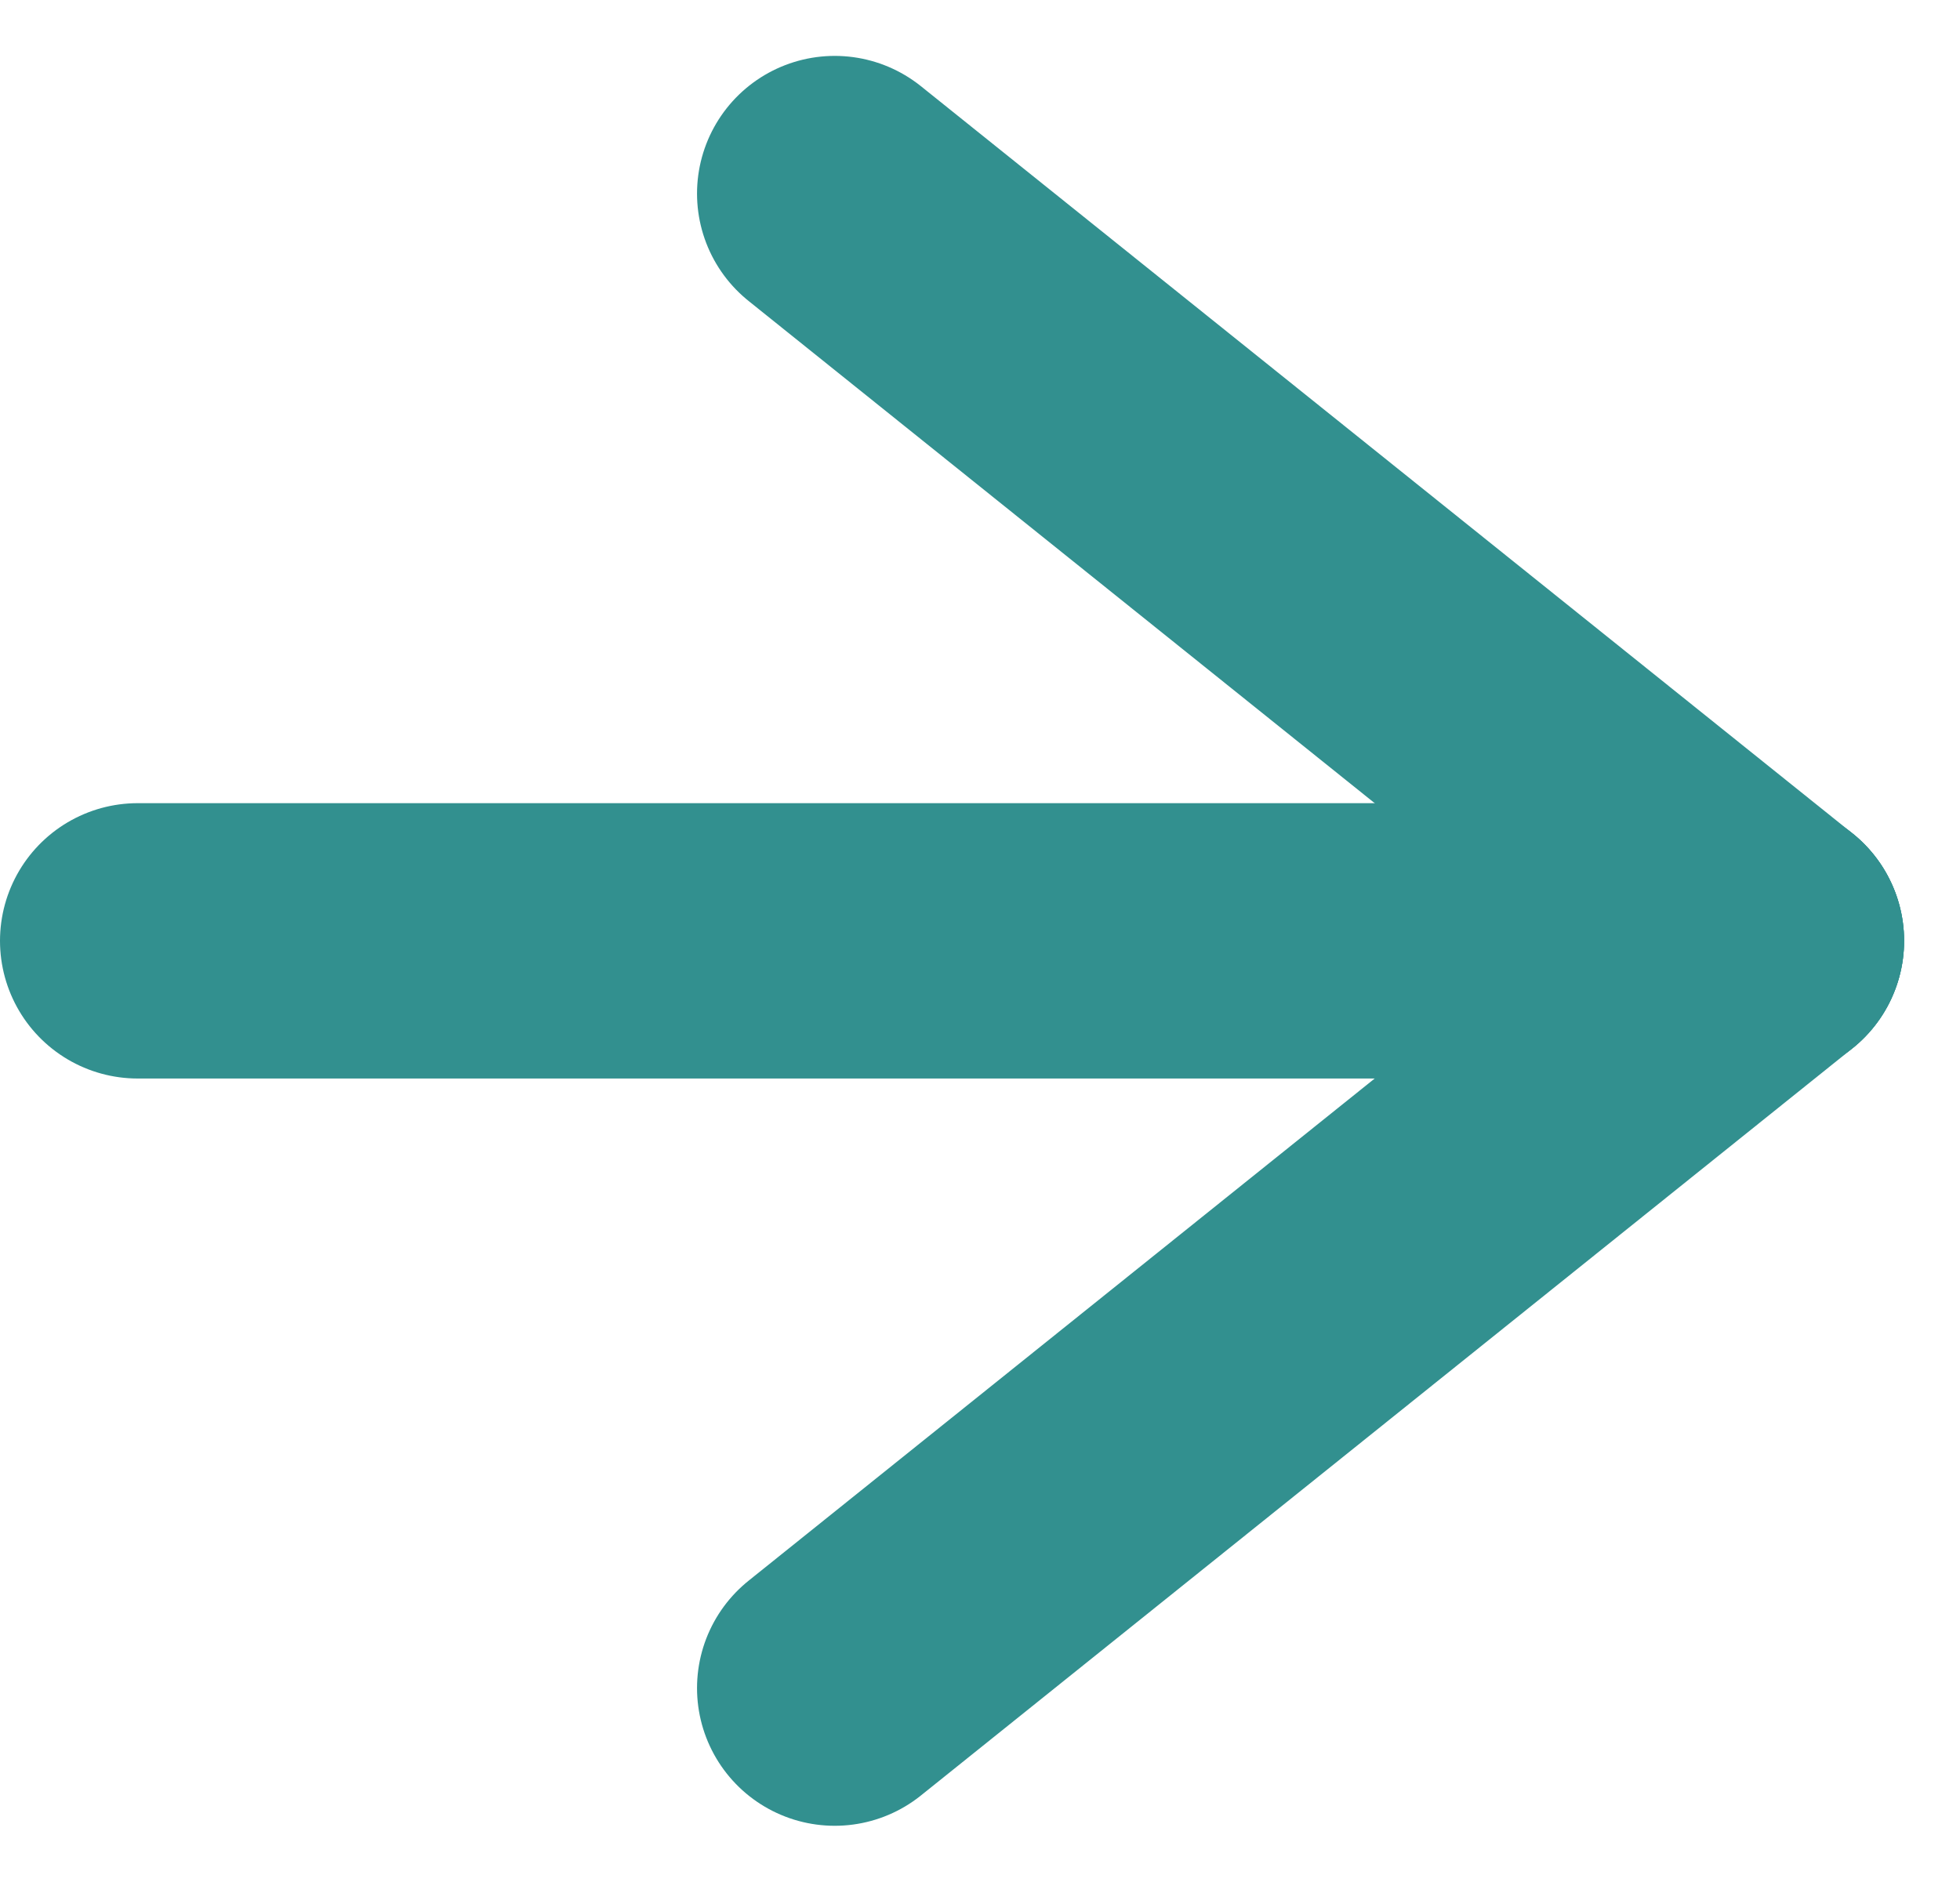 <svg xmlns="http://www.w3.org/2000/svg" width="14.234" height="13.668" viewBox="0 0 14.234 13.668"><defs><style>.a{fill:none;stroke:#32908f;stroke-linecap:round;stroke-width:2px;}</style></defs><g transform="translate(1 1.406)"><line class="a" x2="11.828" transform="translate(0 5.428)"/><line class="a" x2="6.766" y2="5.428" transform="translate(5.062)"/><line class="a" y1="5.428" x2="6.766" transform="translate(5.062 5.428)"/></g></svg>